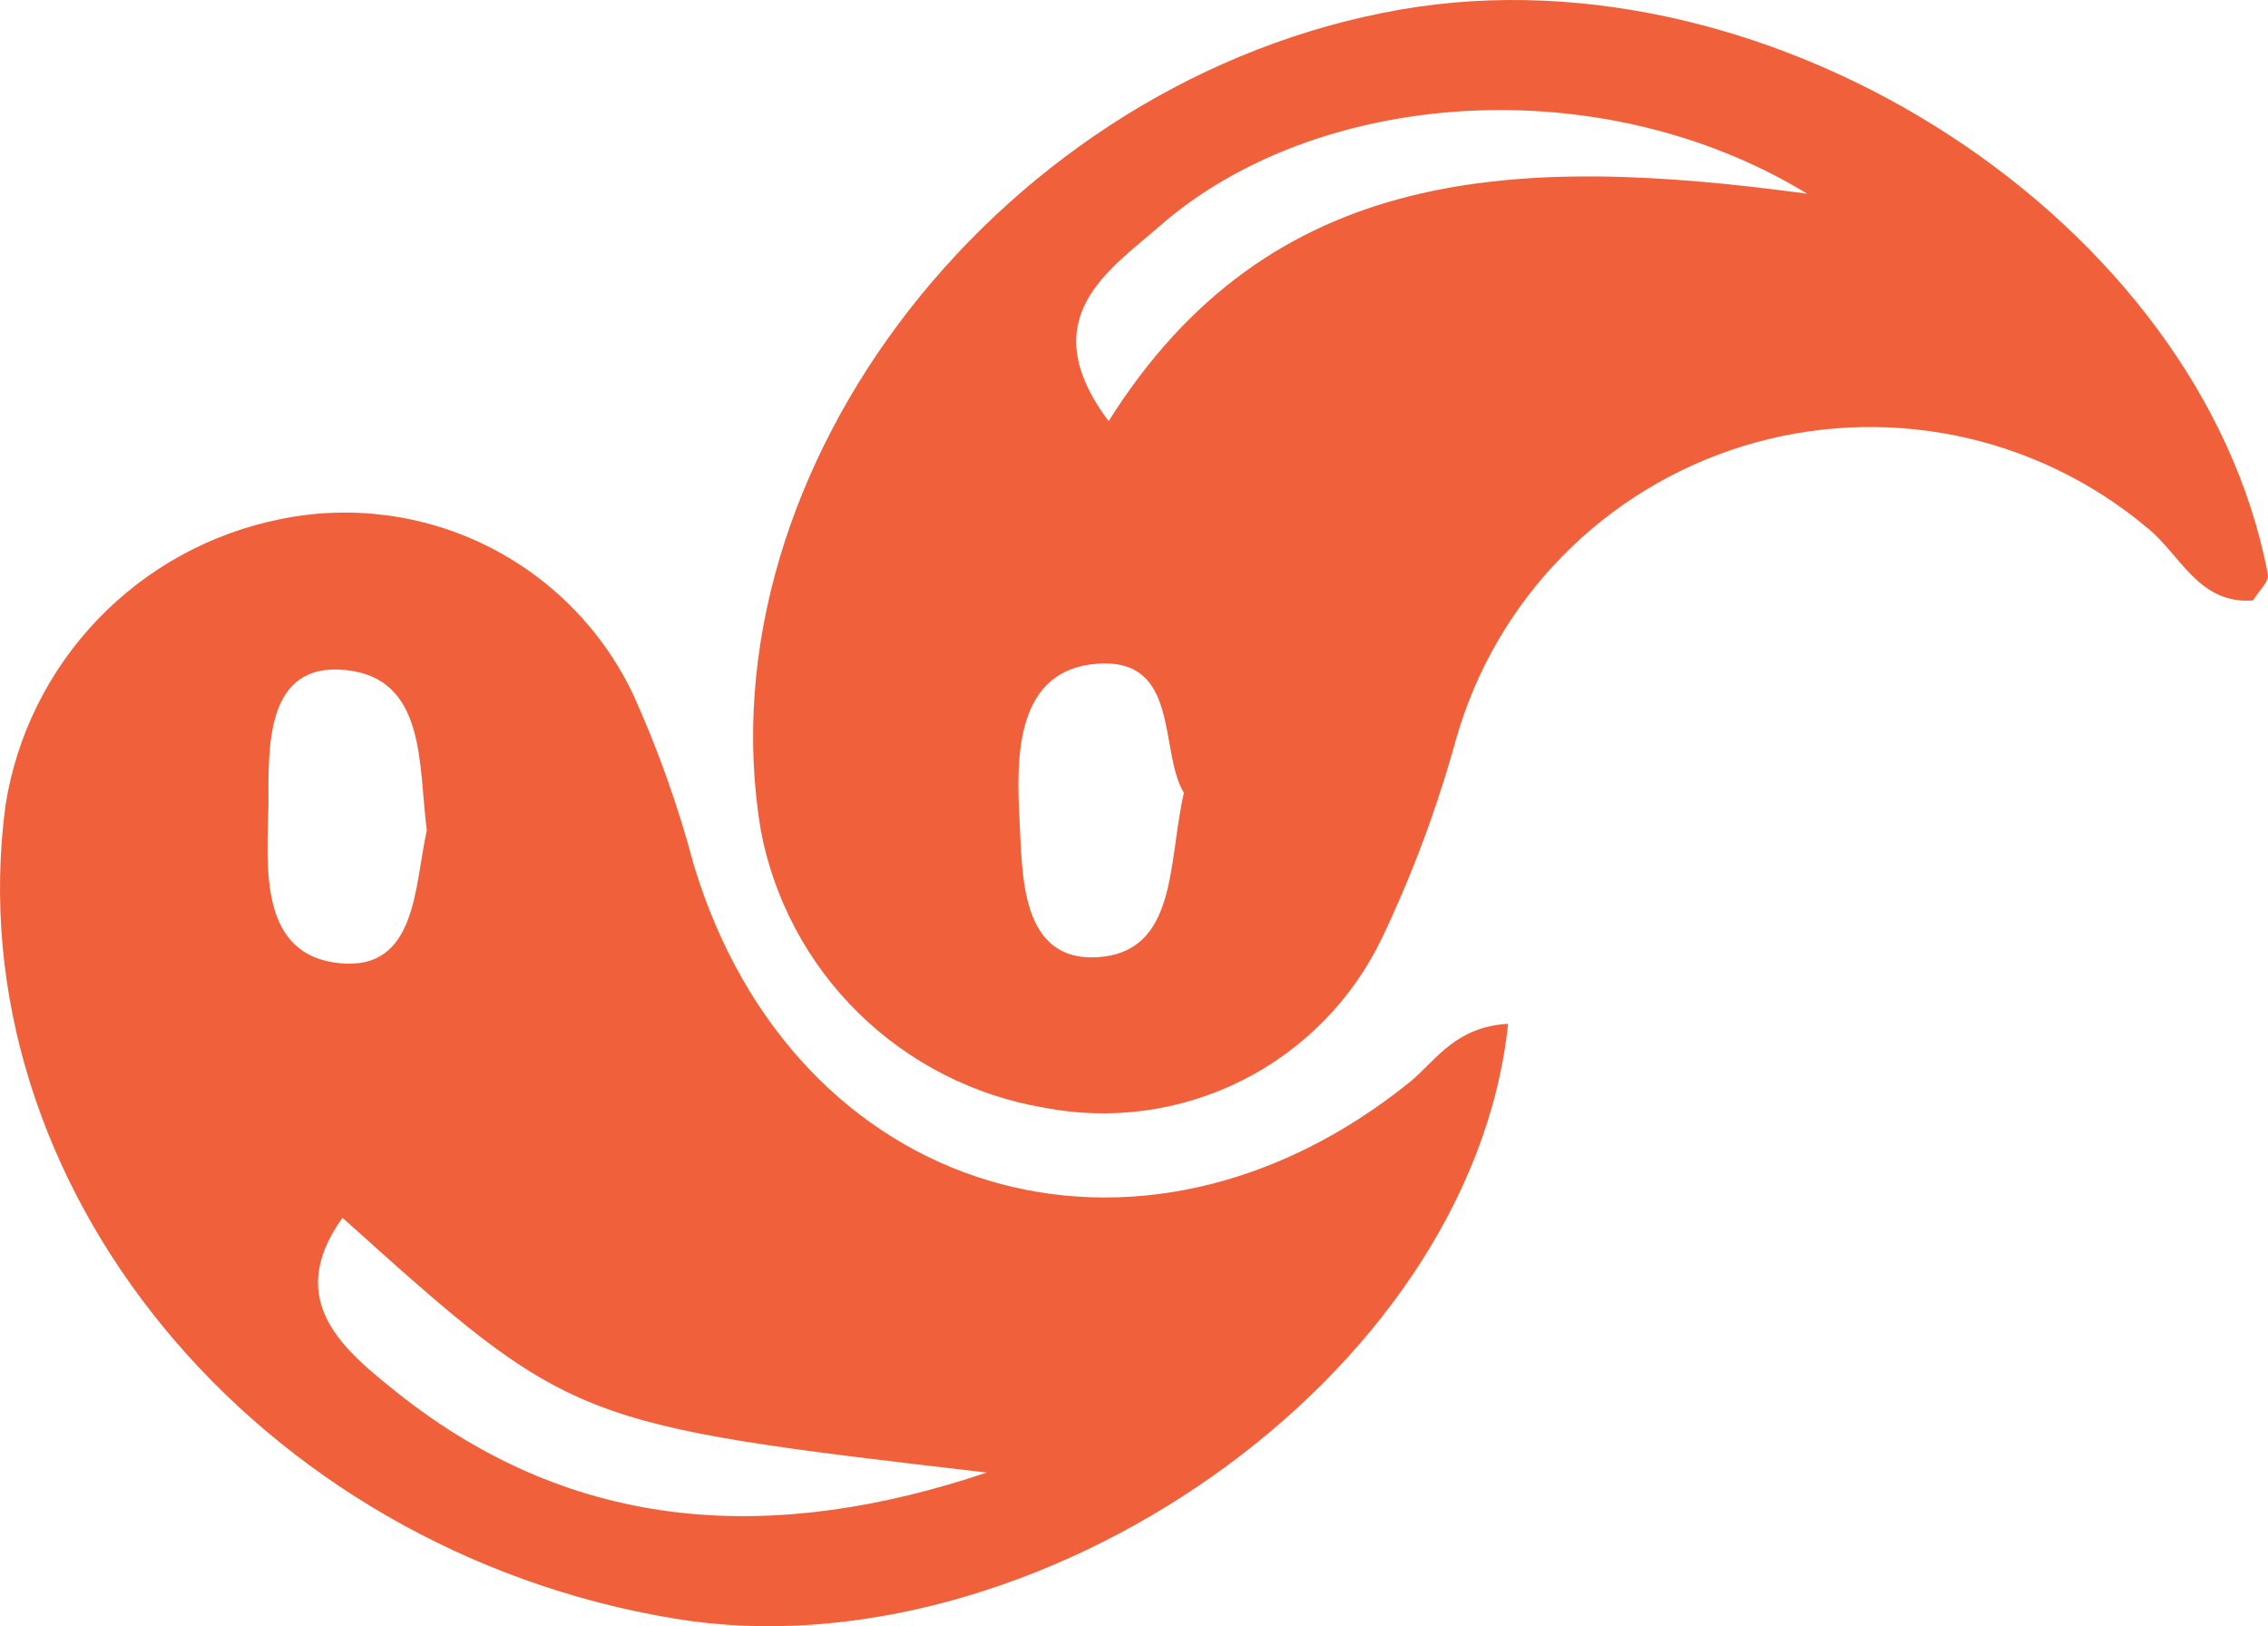 <svg width="219" height="157" viewBox="0 0 219 157" fill="none" xmlns="http://www.w3.org/2000/svg">
<path d="M136.222 104.391C110.009 125.63 76.68 115.639 66.985 83.473C65.491 77.838 63.532 72.337 61.127 67.025C58.171 60.82 53.215 55.782 47.051 52.716C40.888 49.649 33.872 48.732 27.124 50.109C20.389 51.449 14.229 54.817 9.473 59.759C4.718 64.701 1.596 70.979 0.53 77.747C-4.331 114.383 24.781 149.616 65.199 156.277C99.759 161.974 141.992 133.168 145.624 98.84C140.586 99.132 138.741 102.258 136.222 104.391ZM25.923 77.747C25.923 72.254 25.543 63.898 33.362 64.687C41.182 65.476 40.392 73.832 41.212 80.171C40.011 85.518 40.274 93.698 32.864 92.997C24.986 92.267 25.777 83.794 25.923 77.747ZM38.283 134.395C33.304 130.393 27.3 125.63 33.069 117.567C55.241 137.492 55.241 137.492 95.278 142.166C74.893 149.003 55.651 148.243 38.283 134.395Z" fill="#F0613B"/>
<path d="M135.314 0.91C96.976 7.542 67.629 45.113 73.458 80.142C74.725 86.857 78.022 93.024 82.907 97.814C87.793 102.603 94.031 105.785 100.784 106.933C107.275 108.201 114.005 107.282 119.916 104.321C125.827 101.36 130.584 96.523 133.44 90.572C136.38 84.405 138.771 77.992 140.586 71.407C142.475 64.741 146.008 58.653 150.862 53.699C155.717 48.746 161.739 45.085 168.377 43.051C175.016 41.017 182.059 40.675 188.865 42.056C195.67 43.437 202.02 46.497 207.334 50.956C210.526 53.498 212.284 58.377 217.555 57.968C218.112 57.033 219.108 56.157 218.991 55.484C212.576 21.449 171.427 -5.342 135.314 0.91ZM106.026 92.413C98.441 92.88 98.734 84.32 98.441 79.032C98.118 73.043 98.06 64.6 106.026 64.074C113.993 63.548 111.884 72.488 114.315 76.549C112.762 83.297 113.729 91.916 105.968 92.413H106.026ZM107.081 40.702C99.612 30.768 107.081 26.094 111.942 21.858C127.055 8.594 154.469 6.49 174.502 18.703C146.444 14.905 122.662 15.81 107.022 40.702H107.081Z" fill="#F0613B"/>
</svg>
